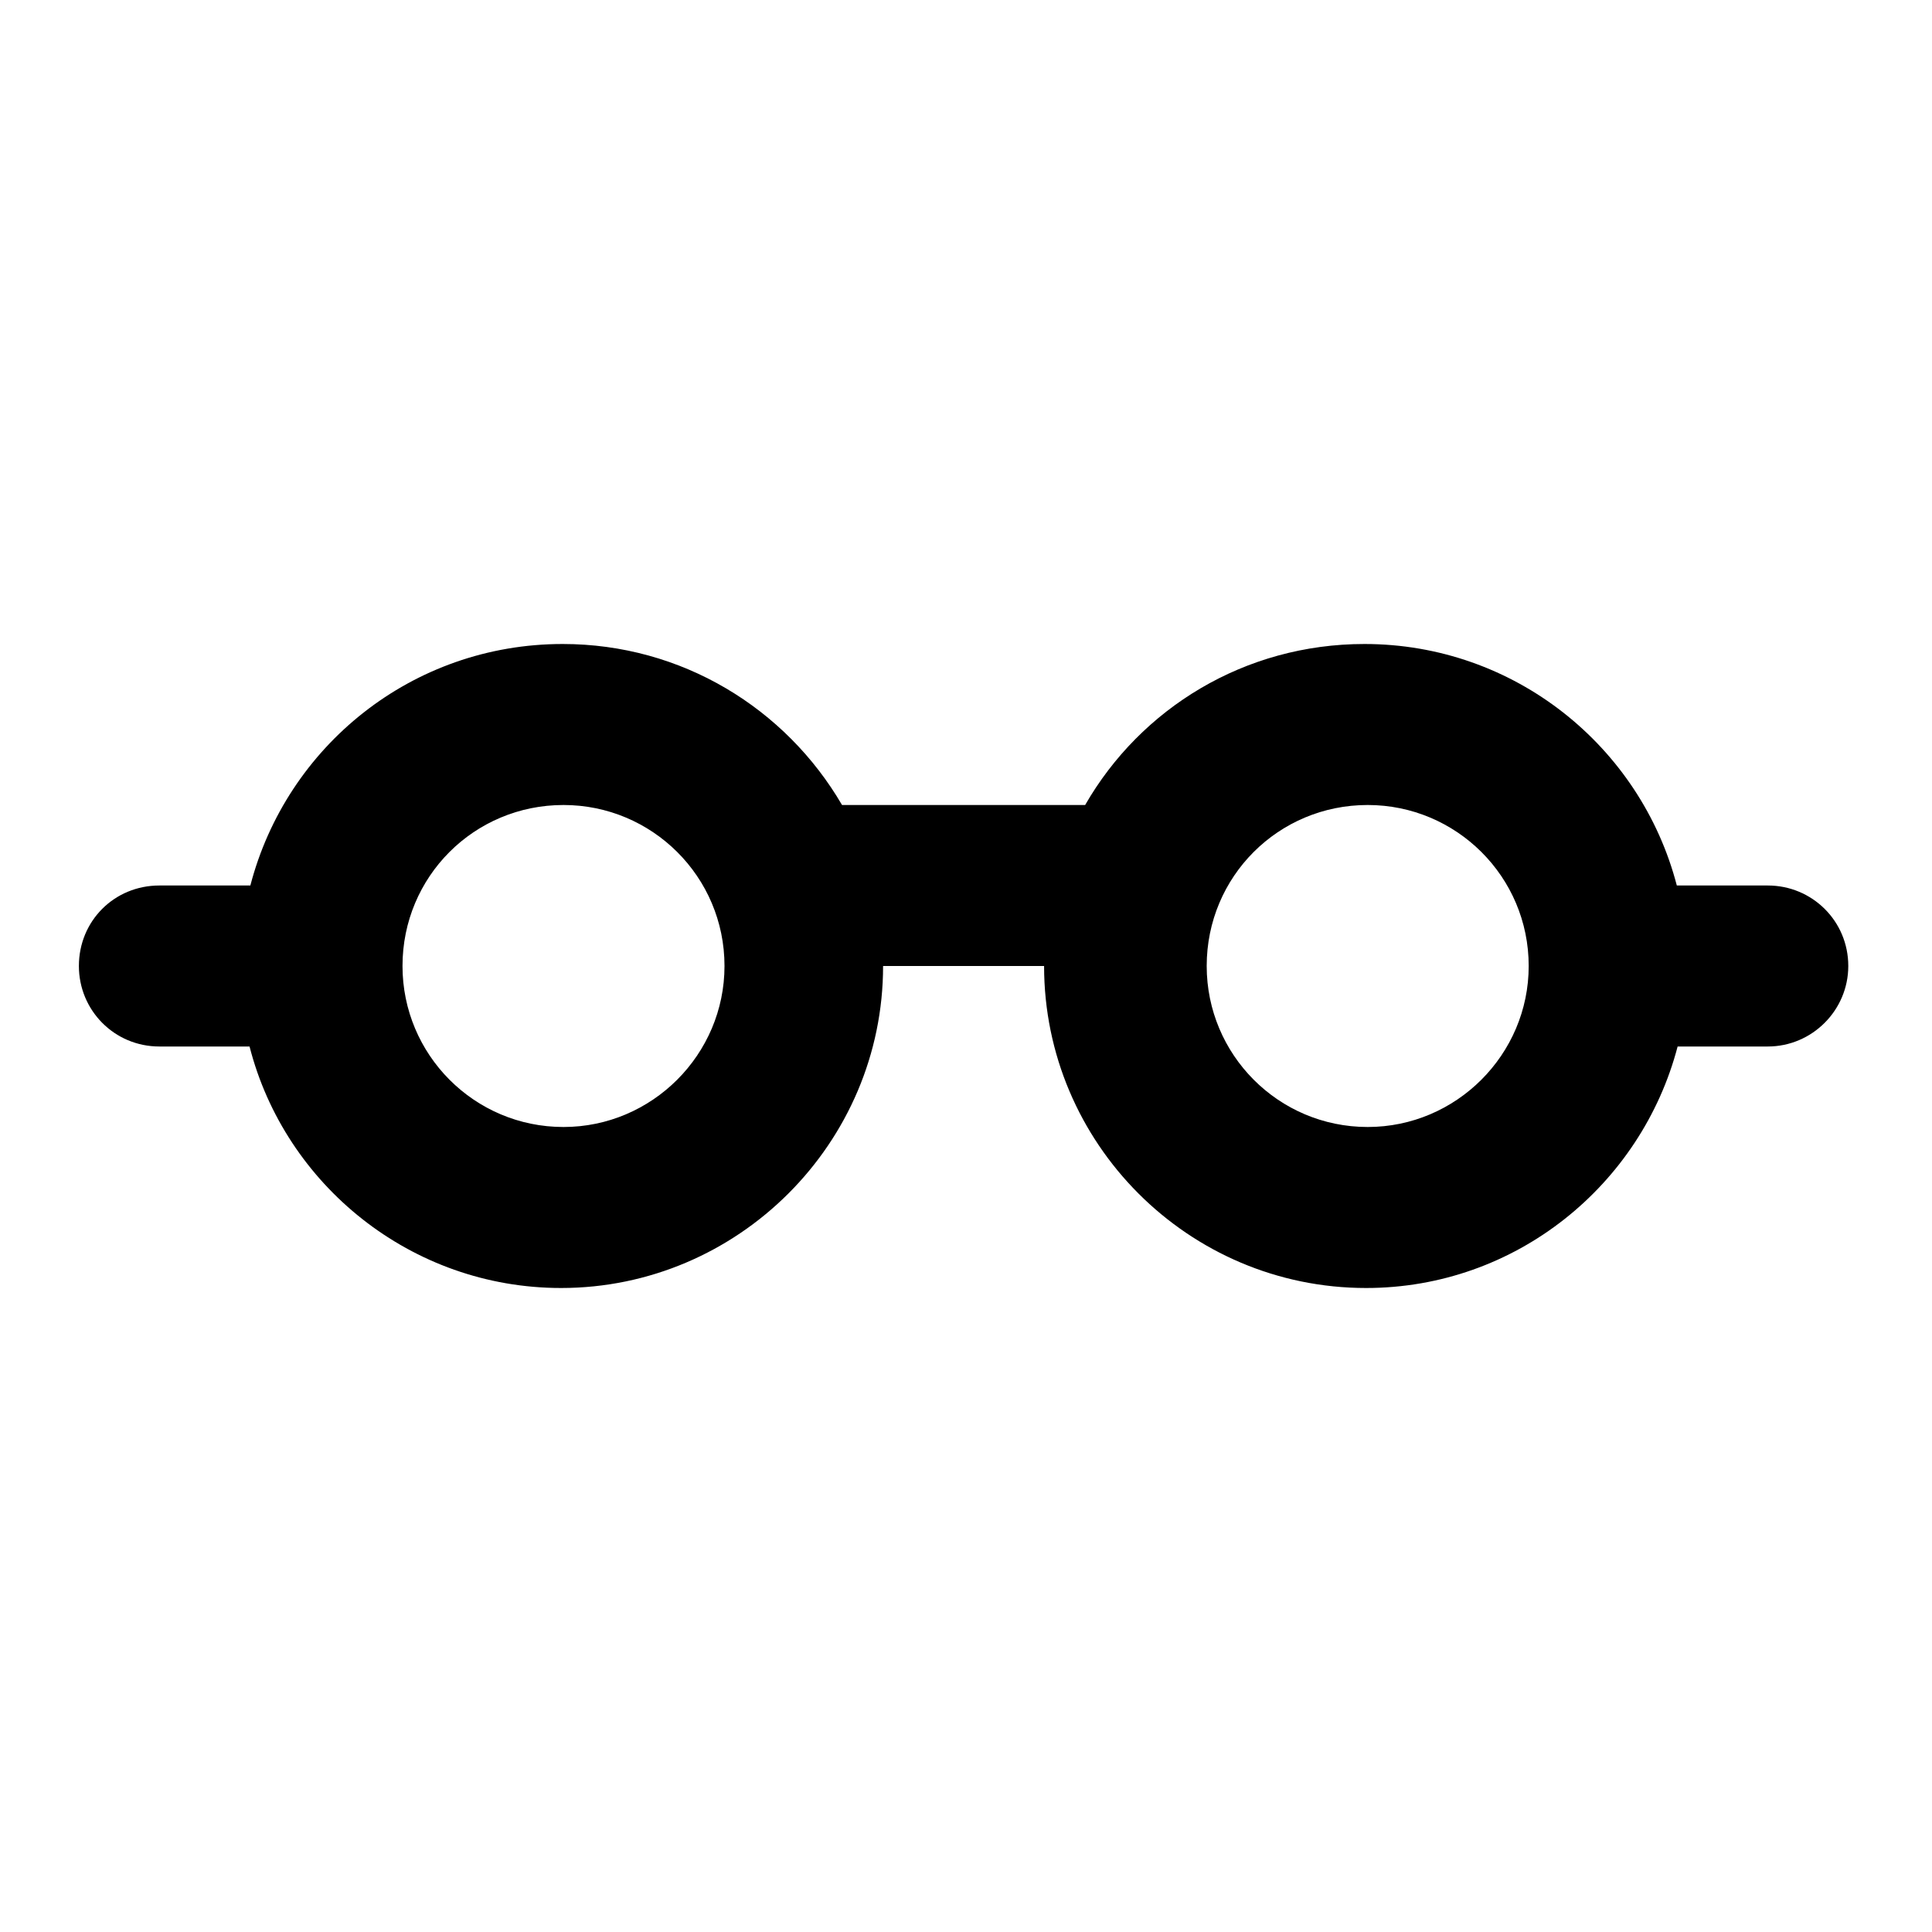 <svg viewBox="0 0 24 24" xmlns="http://www.w3.org/2000/svg"><path fill-rule="evenodd" d="M7 14c1.1 0 2-.9 2-2 0-1.11-.9-2-2-2 -1.11 0-2 .89-2 2 0 1.1.89 2 2 2Zm3.46-4c-.7-1.2-1.99-2-3.47-2 -1.87 0-3.43 1.27-3.88 3H1.98c-.56 0-1 .44-1 1 0 .55.44 1 1 1H3.1c.44 1.72 2.01 3 3.87 3 2.2 0 4-1.8 4-4h2c0 2.2 1.79 4 4 4 1.86 0 3.42-1.28 3.87-3h1.12c.55 0 1-.45 1-1 0-.56-.45-1-1-1h-1.13c-.45-1.73-2.02-3-3.88-3 -1.49 0-2.78.8-3.47 2H10.4Zm4.53 2c0 1.1.89 2 2 2 1.1 0 2-.9 2-2 0-1.11-.9-2-2-2 -1.11 0-2 .89-2 2Z"/></svg>